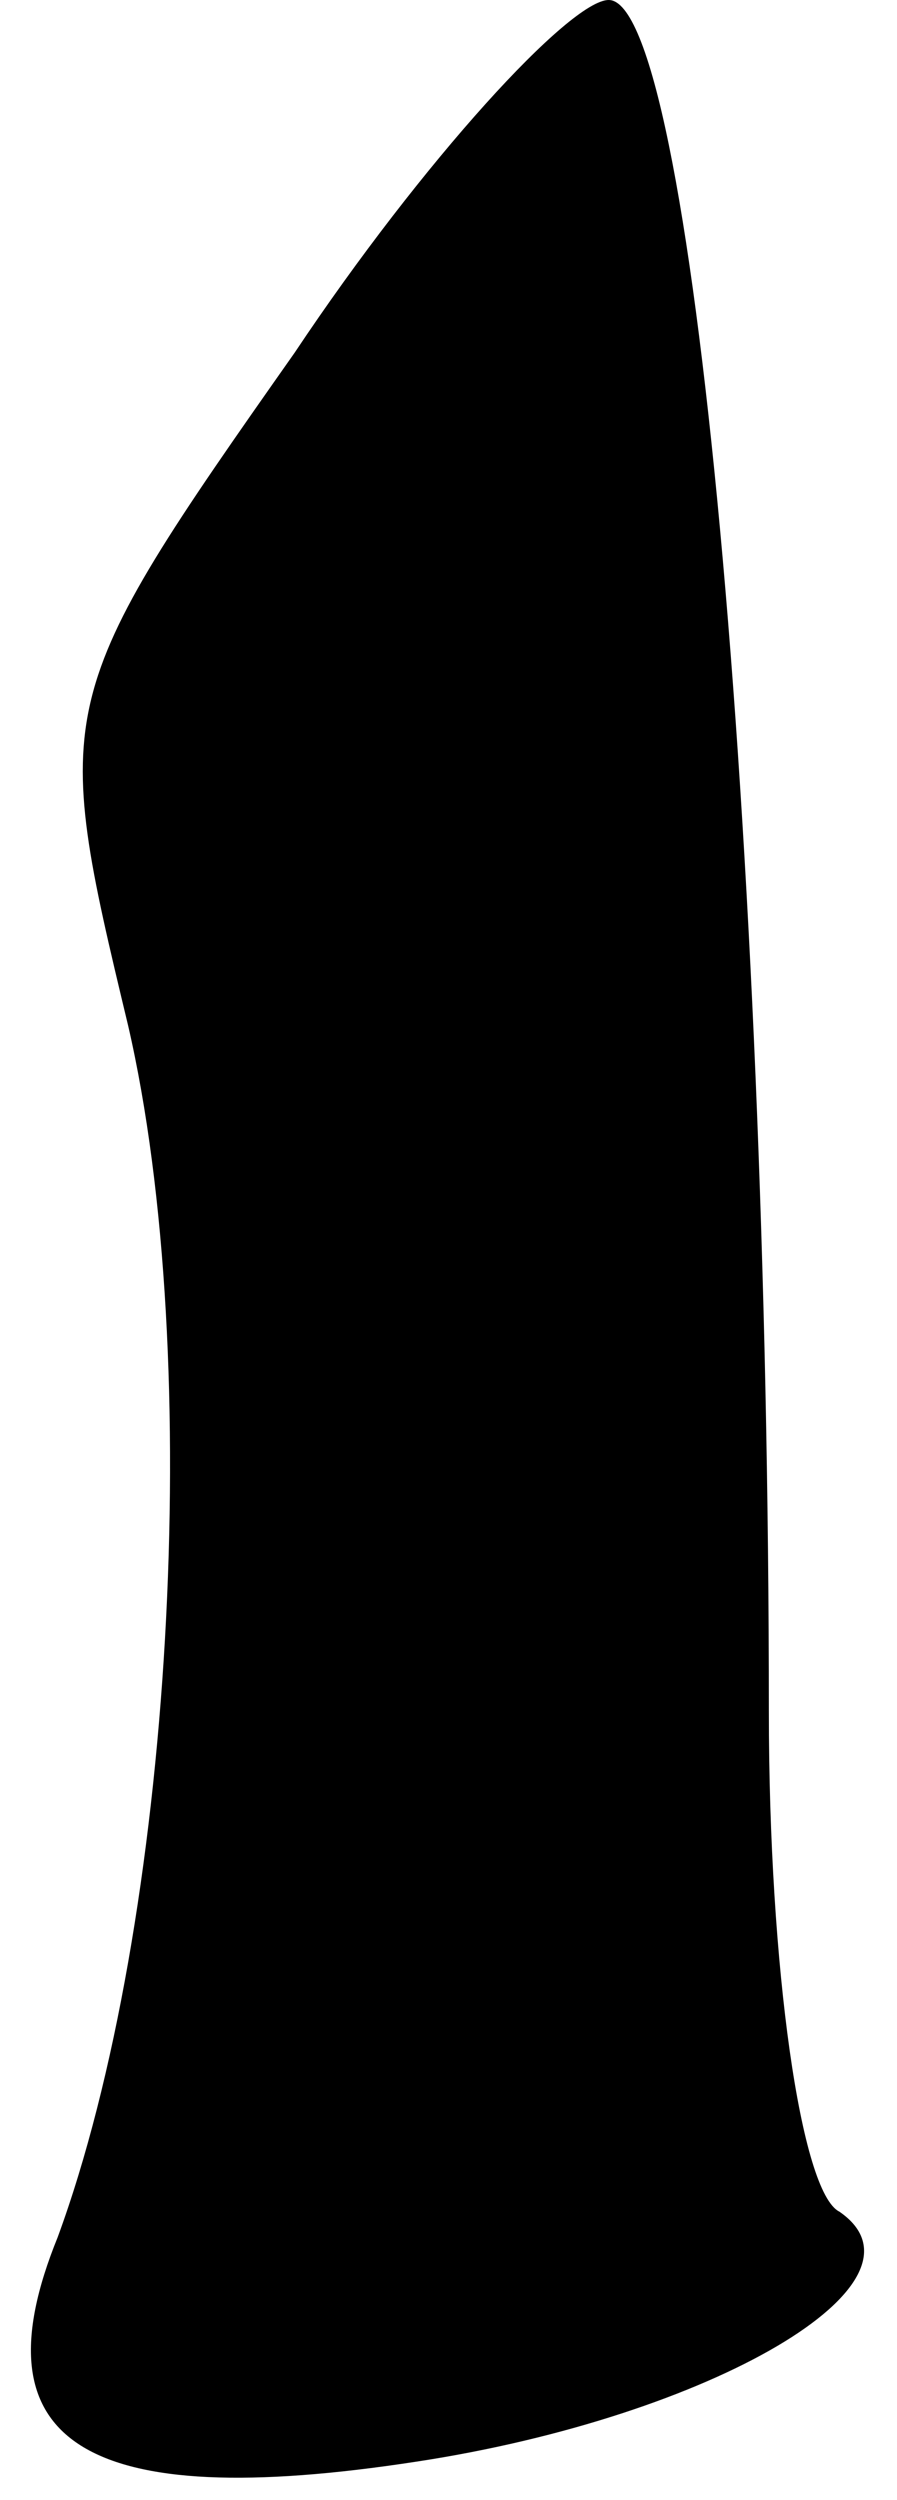 <?xml version="1.0" standalone="no"?>
<!DOCTYPE svg PUBLIC "-//W3C//DTD SVG 20010904//EN"
 "http://www.w3.org/TR/2001/REC-SVG-20010904/DTD/svg10.dtd">
<svg version="1.0" xmlns="http://www.w3.org/2000/svg"
 width="14pt" height="39pt" viewBox="0 0 14 39"
 preserveAspectRatio="xMidYMid meet">
<g transform="translate(0,39) scale(0.1,-0.1)"
fill="#000000" stroke="none">
<path fill="#000000" stroke="none" d="M46 335 c-38 -54 -38 -55 -26 -105 12
-52 7 -140 -11 -189 -13 -32 4 -43 56 -35 46 7 82 28 66 39 -6 3 -11 38 -11
78 0 136 -12 267 -25 267 -6 0 -29 -25 -49 -55z"/>
</g>
</svg>
